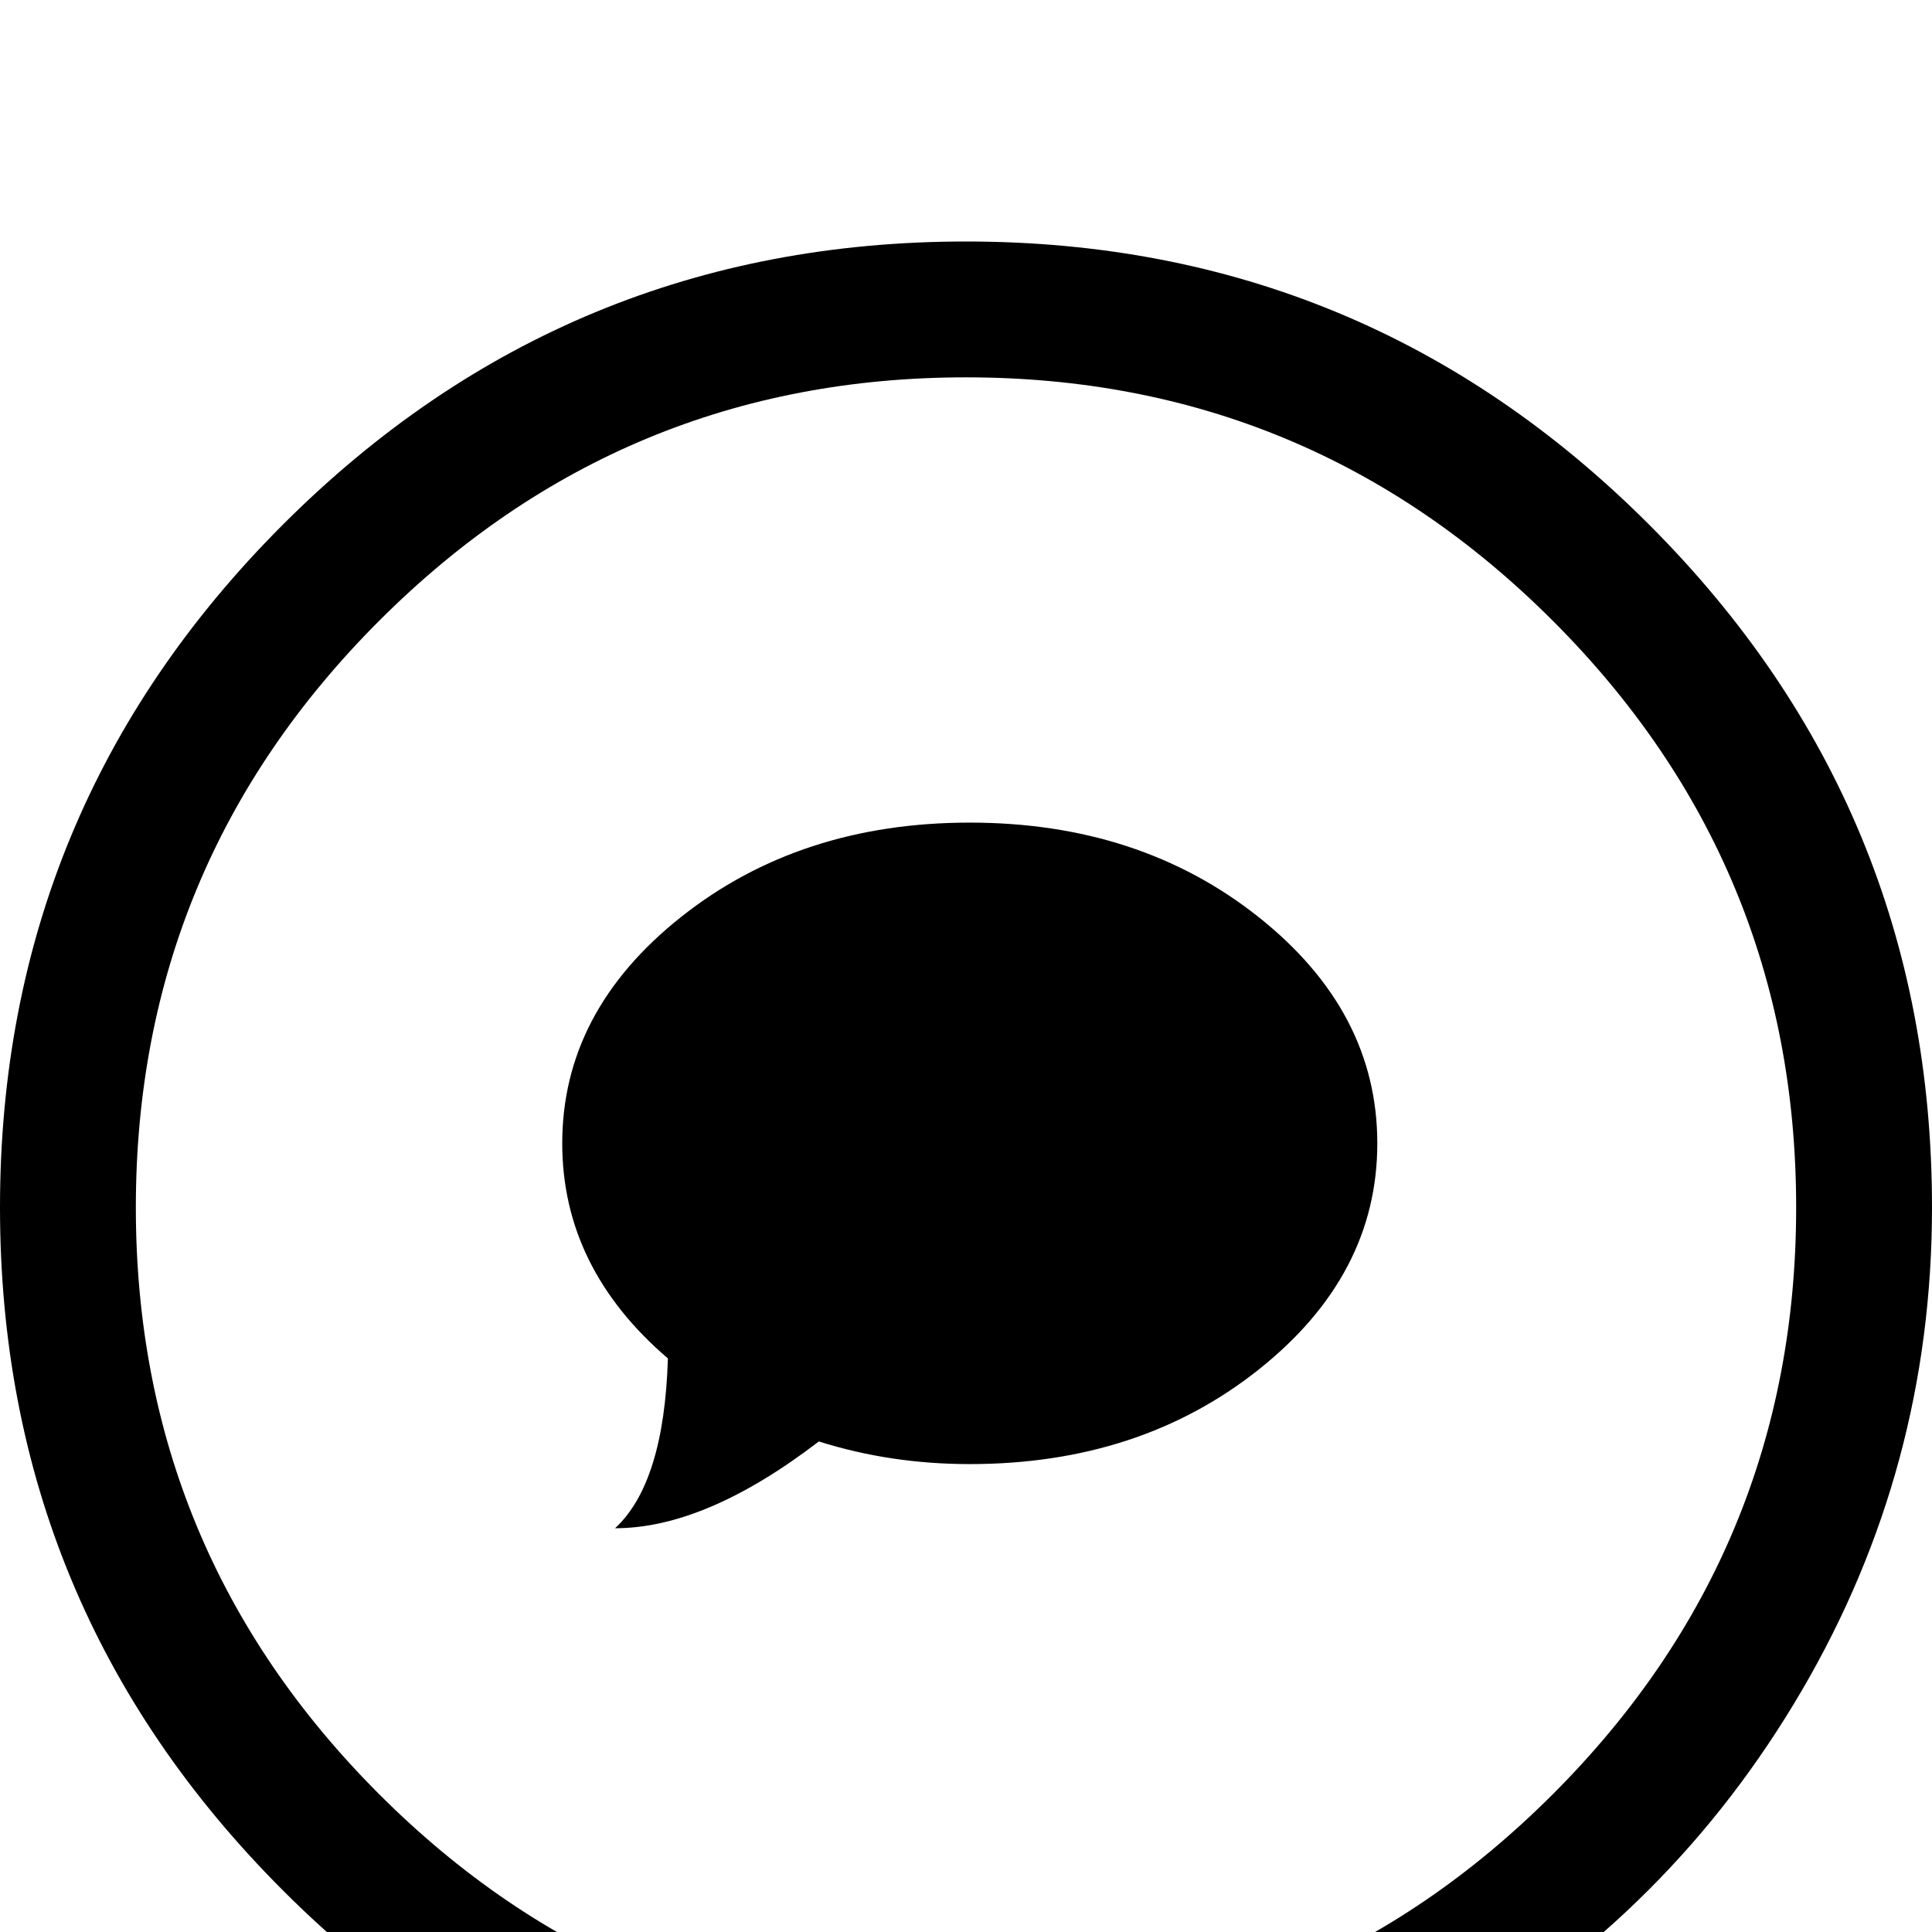 <?xml version="1.0" standalone="no"?>
<!DOCTYPE svg PUBLIC "-//W3C//DTD SVG 1.1//EN" "http://www.w3.org/Graphics/SVG/1.1/DTD/svg11.dtd" >
<svg xmlns="http://www.w3.org/2000/svg" xmlns:xlink="http://www.w3.org/1999/xlink" version="1.1" viewBox="0 -64 512 512">
  <g transform="matrix(1 0 0 -1 0 448)">
   <path fill="currentColor"
d="M256 -64q-106 0 -181 75t-75 181t75 181t181 75t181 -75t75 -181q0 -69 -34.5 -128t-93.5 -93.5t-128 -34.5zM256 412q-91 0 -155.5 -64.5t-64.5 -155.5t64.5 -155.5t155.5 -64.5t155.5 64.5t64.5 155.5t-64.5 155.5t-155.5 64.5zM257 294q-45 0 -76.5 -25t-31.5 -60
q0 -33 28 -57q-1 -33 -14 -45q24 0 54 23q19 -6 40 -6q45 0 76.5 25t31.5 60t-31.5 60t-76.5 25v0z" />
  </g>

</svg>
